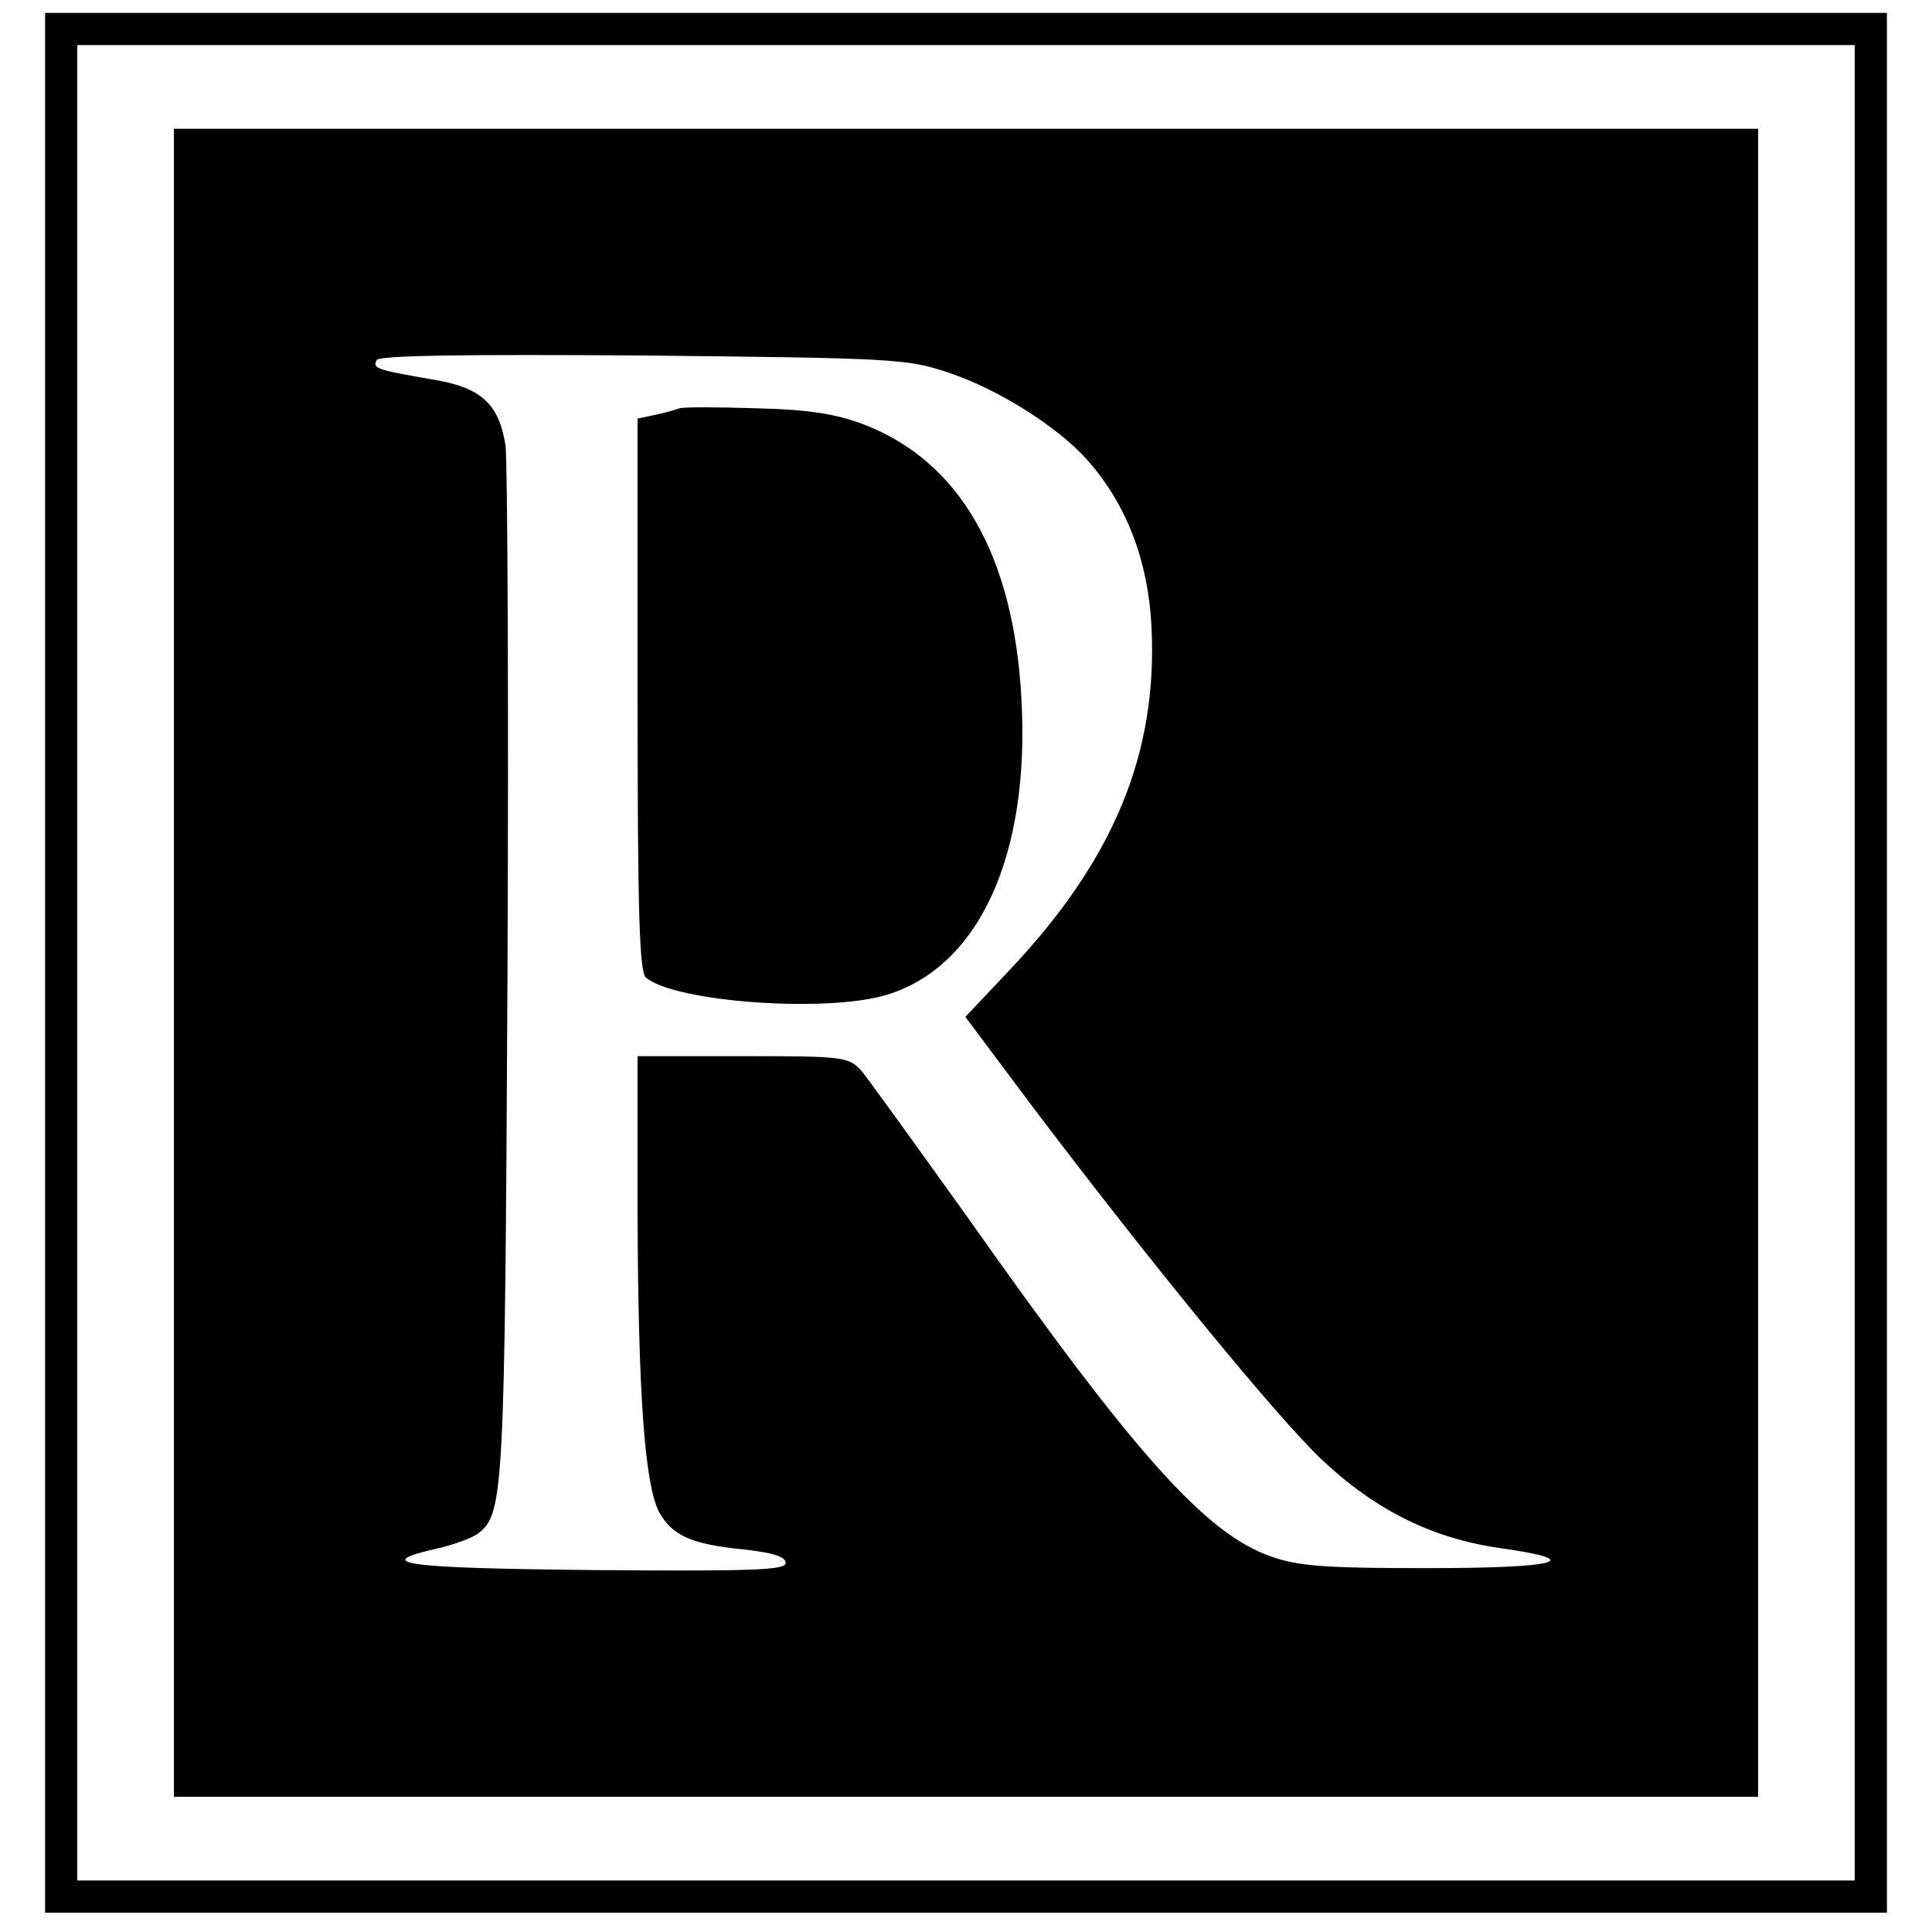 <?xml version="1.0" standalone="no"?>
<!DOCTYPE svg PUBLIC "-//W3C//DTD SVG 20010904//EN"
 "http://www.w3.org/TR/2001/REC-SVG-20010904/DTD/svg10.dtd">
<svg version="1.0" xmlns="http://www.w3.org/2000/svg"
 width="300pt" height="300pt" viewBox="0 0 300 300"
 preserveAspectRatio="xMidYMid meet">
<g transform="translate(0,300) scale(0.1,-0.1)"
fill="#000000" stroke="none">
<path d="M70 1505 l0 -1475 1430 0 1430 0 0 1475 0 1475 -1430 0 -1430 0 0
-1475z m2810 0 l0 -1425 -1380 0 -1380 0 0 1425 0 1425 1380 0 1380 0 0 -1425z"/>
<path d="M270 1505 l0 -1295 1230 0 1230 0 0 1295 0 1295 -1230 0 -1230 0 0
-1295z m1201 917 c79 -26 172 -85 218 -137 61 -69 94 -157 99 -258 10 -197
-59 -363 -221 -534 l-68 -72 107 -143 c184 -243 378 -480 447 -545 84 -79 172
-122 277 -137 135 -19 91 -31 -115 -31 -156 0 -199 3 -241 18 -101 35 -210
156 -471 526 -81 113 -155 216 -166 229 -20 21 -27 22 -184 22 l-163 0 0 -247
c1 -276 11 -416 33 -460 20 -37 50 -51 132 -59 45 -5 65 -11 65 -21 0 -11 -50
-13 -297 -11 -299 3 -349 10 -242 34 26 6 55 17 63 24 38 31 40 65 44 865 2
429 0 799 -3 823 -10 65 -38 91 -115 103 -86 15 -92 17 -85 30 5 7 130 9 414
7 386 -4 409 -5 472 -26z"/>
<path d="M1055 2366 c-5 -2 -22 -7 -37 -10 l-28 -6 0 -429 c0 -342 3 -431 13
-439 45 -38 280 -55 373 -27 144 43 224 217 210 461 -12 222 -96 368 -245 425
-42 16 -84 23 -166 25 -60 2 -114 2 -120 0z"/>
</g>
</svg>
